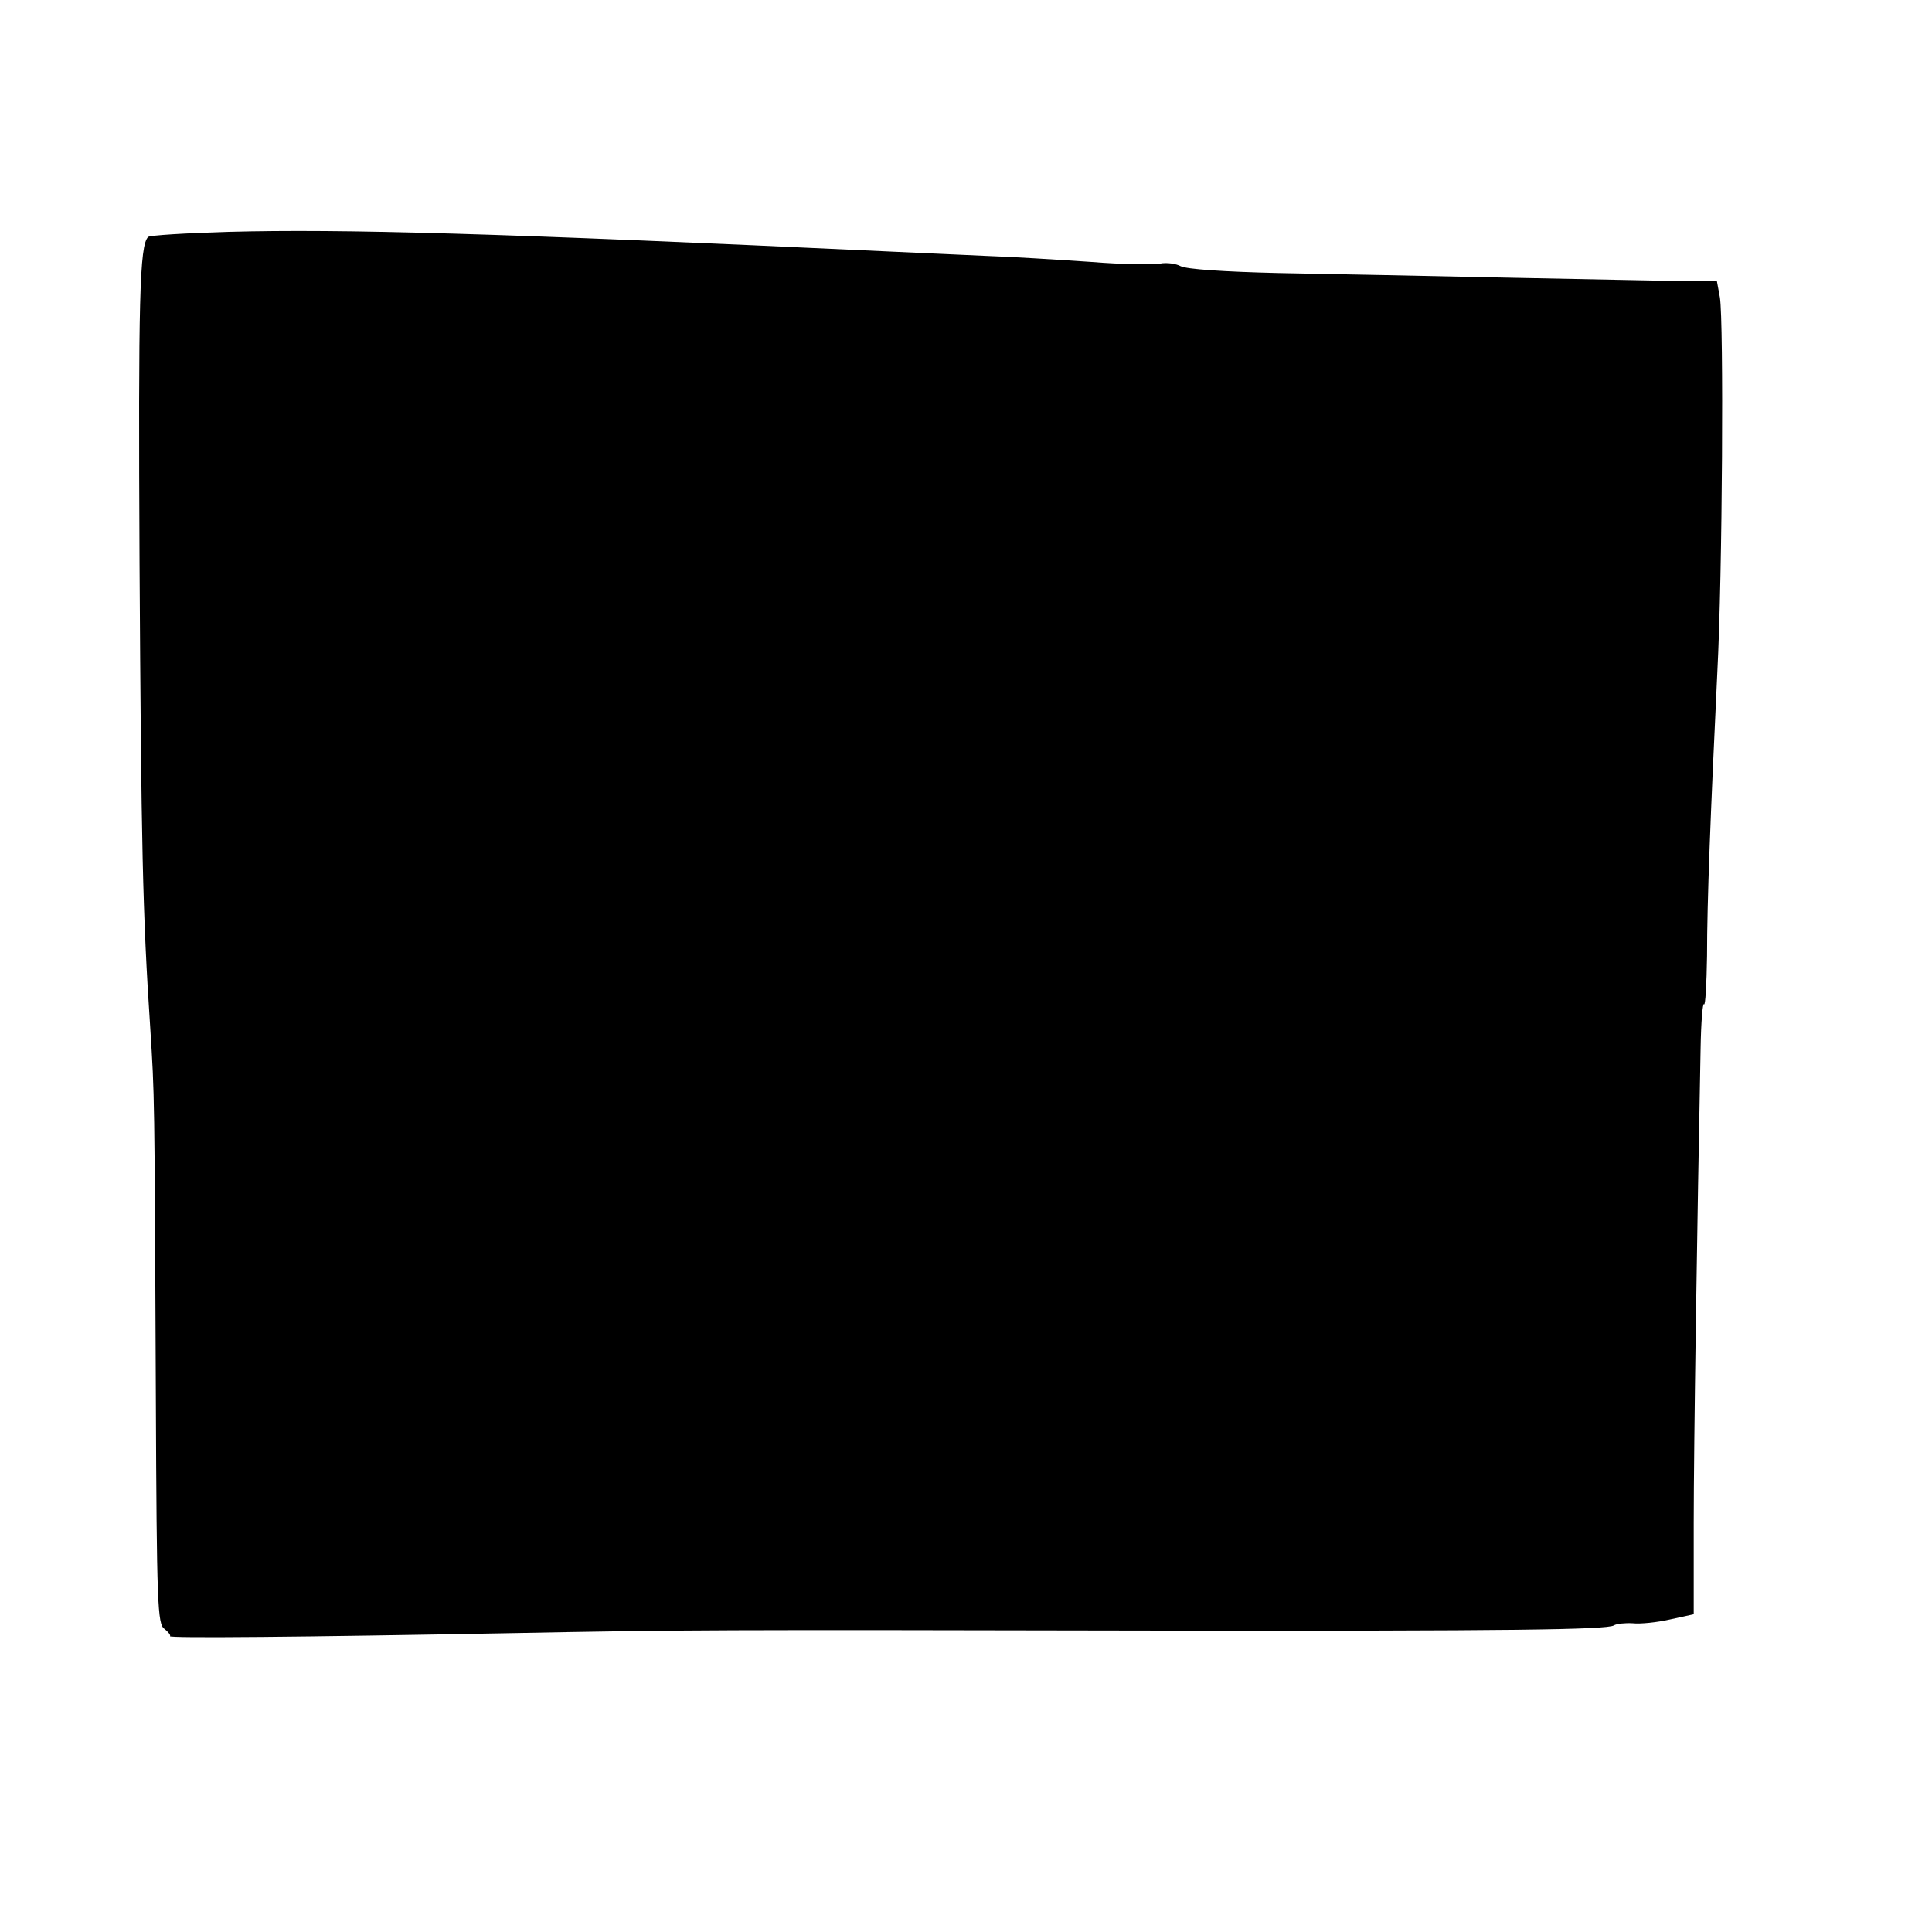 <?xml version="1.0" standalone="no"?>
<!DOCTYPE svg PUBLIC "-//W3C//DTD SVG 20010904//EN"
 "http://www.w3.org/TR/2001/REC-SVG-20010904/DTD/svg10.dtd">
<svg version="1.0" xmlns="http://www.w3.org/2000/svg"
 width="450pt" height="450pt" viewBox="0 0 450 450"
 preserveAspectRatio="xMidYMid meet">
<g transform="translate(0,450) scale(0.1,-0.1)"
fill="#000000" stroke="none">
<path d="M533 3960 c-100 -3 -185 -8 -188 -12 -20 -20 -23 -146 -20 -758 4
-660 7 -815 25 -1085 10 -159 10 -144 13 -858 2 -487 4 -530 20 -541 9 -7 15
-15 13 -17 -6 -5 312 -2 794 7 416 8 464 8 1525 6 797 -1 1027 2 1044 12 6 4
26 6 44 5 17 -2 57 2 87 9 l55 12 0 213 c0 180 8 697 16 1105 1 62 5 108 8
103 3 -5 6 46 7 112 0 128 8 327 24 662 12 230 15 815 6 872 l-7 38 -67 0
c-37 1 -220 4 -407 8 -187 4 -433 9 -546 11 -130 3 -215 9 -229 16 -11 6 -33
9 -48 6 -15 -3 -88 -2 -162 4 -74 5 -184 12 -245 14 -60 3 -159 7 -220 10
-918 43 -1278 53 -1542 46z"/>
</g>
</svg>
